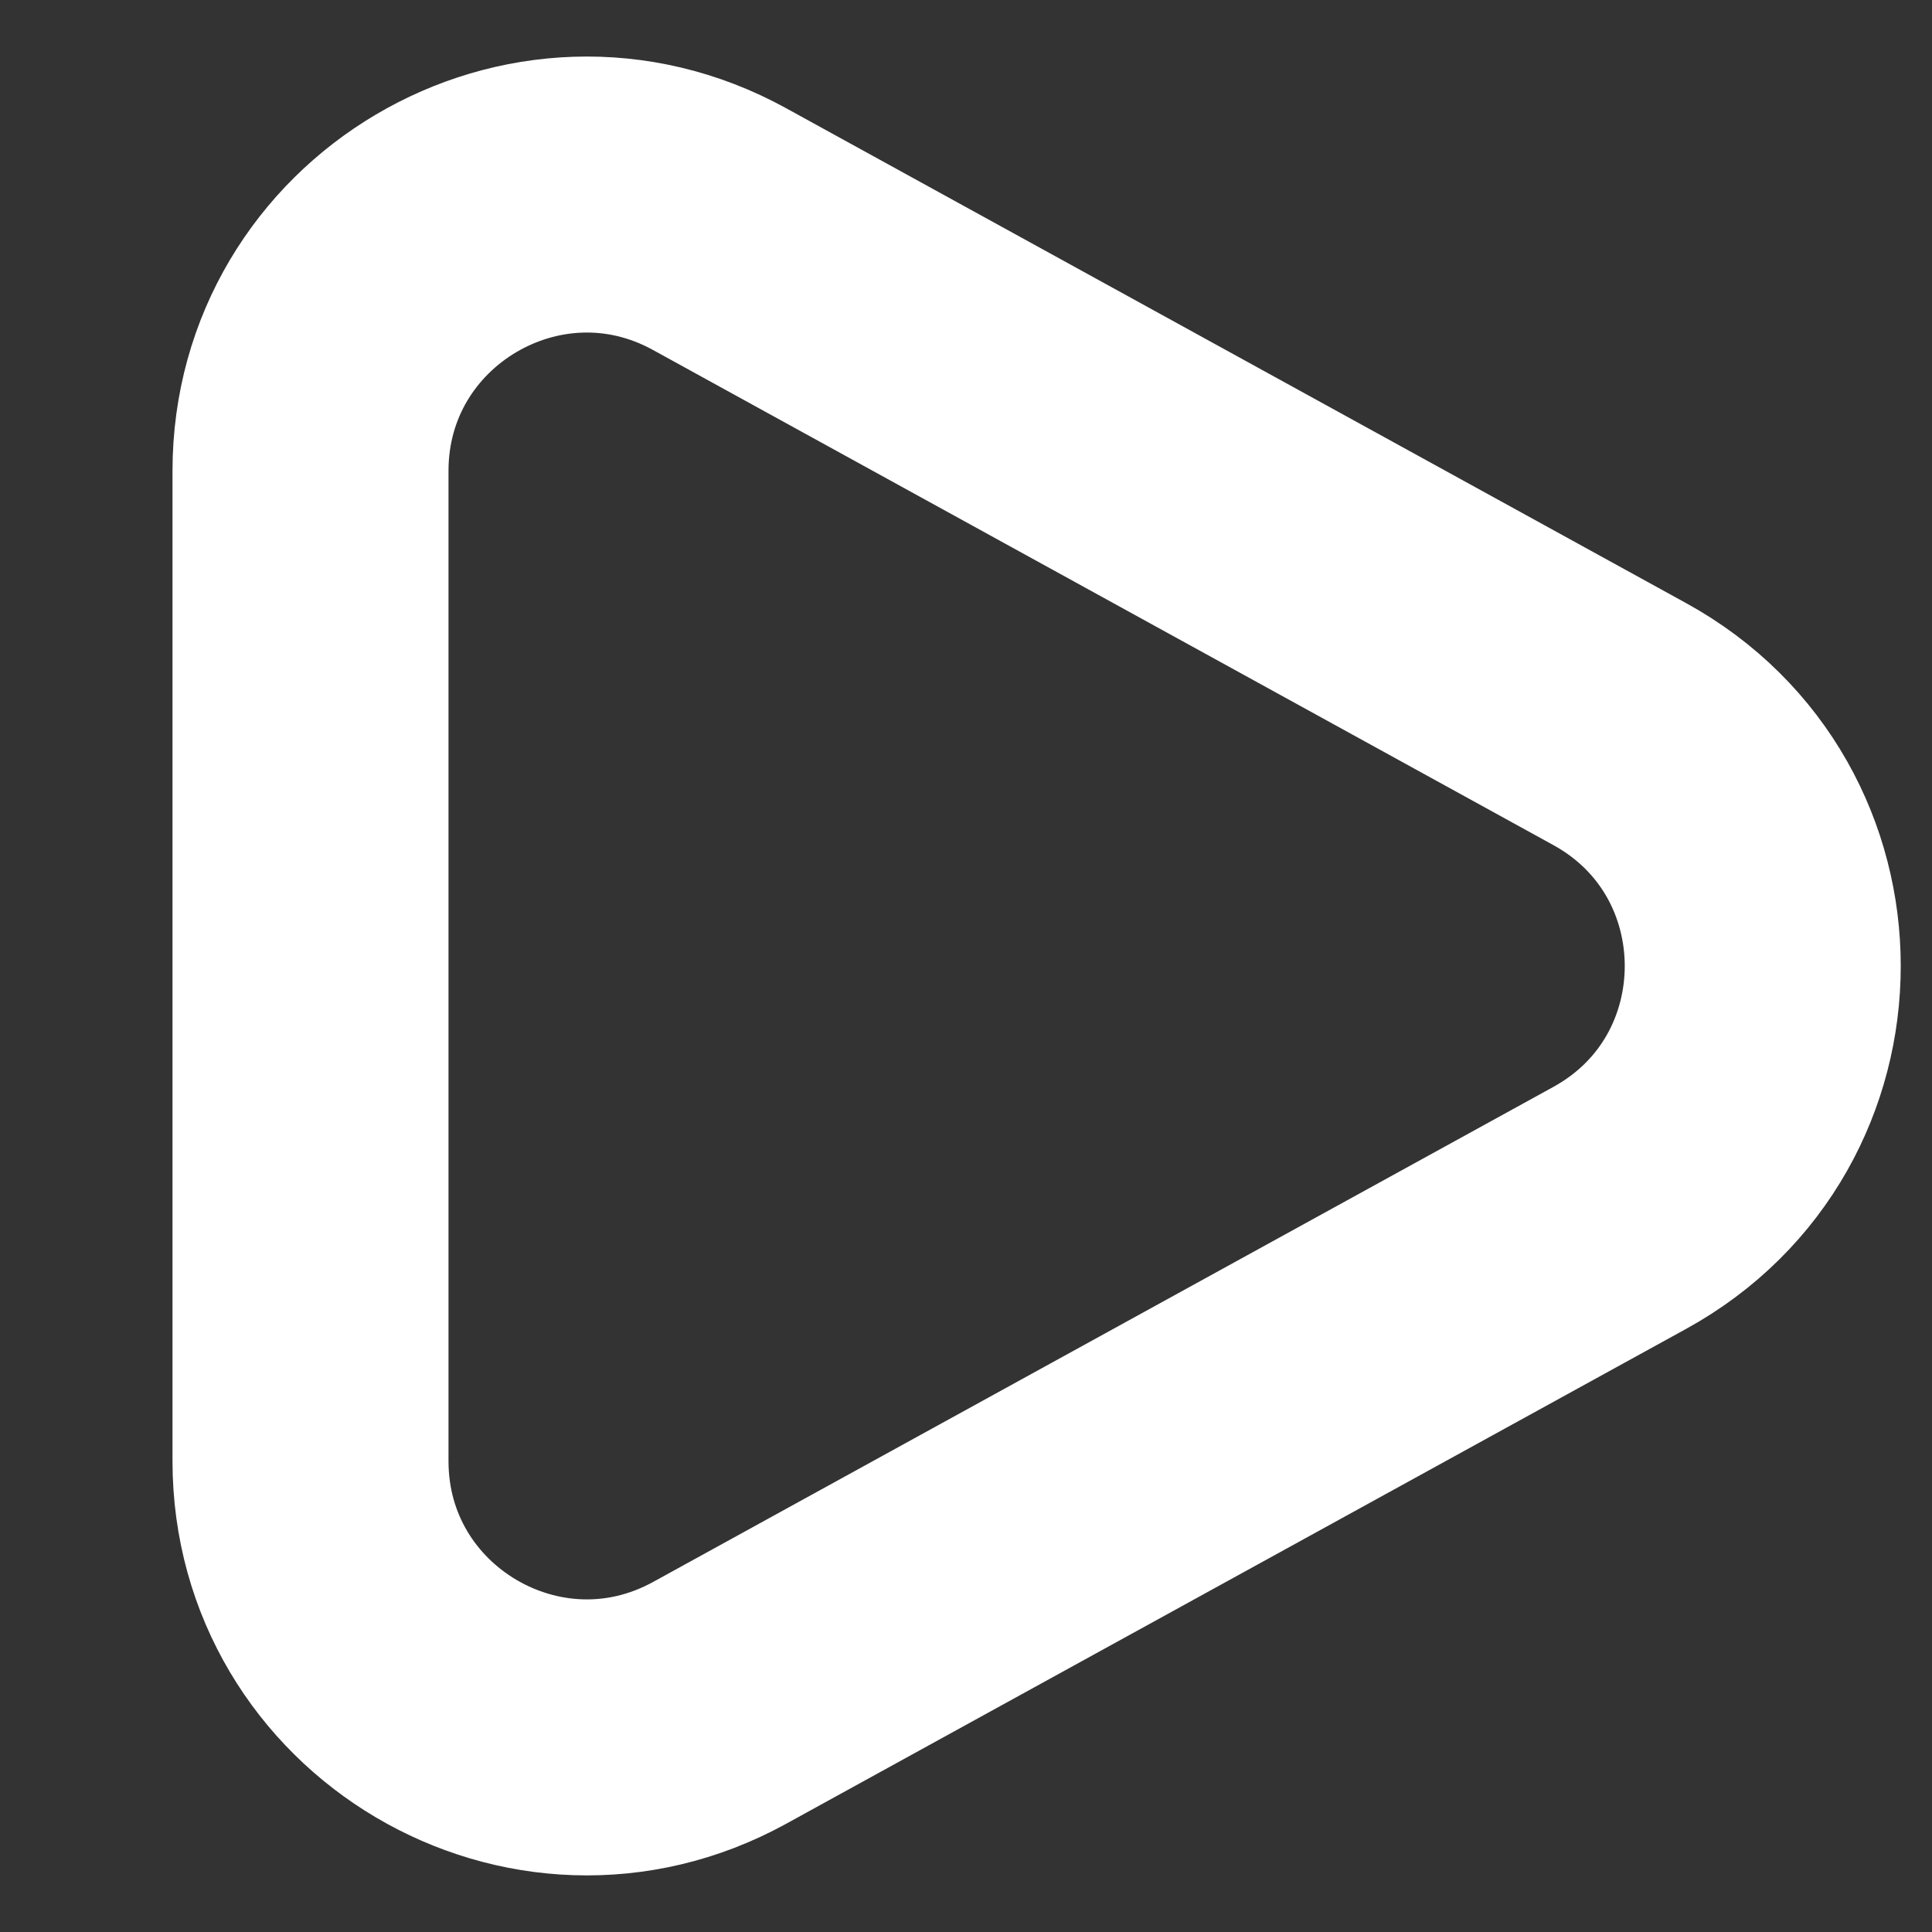 <svg width="14" height="14" viewBox="0 0 14 14" fill="none" xmlns="http://www.w3.org/2000/svg">
<rect x="0" y="0" width="14" height="14" fill="#333333" stroke="none"/>
<g clip-path="url(#clip0_2_23)">
<path d="M11.737 5.247C13.119 6.007 13.119 7.993 11.737 8.753L5.214 12.34C3.881 13.072 2.25 12.108 2.25 10.587L2.25 3.413C2.25 1.892 3.881 0.927 5.214 1.66L11.737 5.247Z" stroke="white" stroke-width="2"/>
</g>
<defs>
<clipPath id="clip0_2_23">
<rect width="14" height="14" fill="white"/>
</clipPath>
</defs>
</svg>
